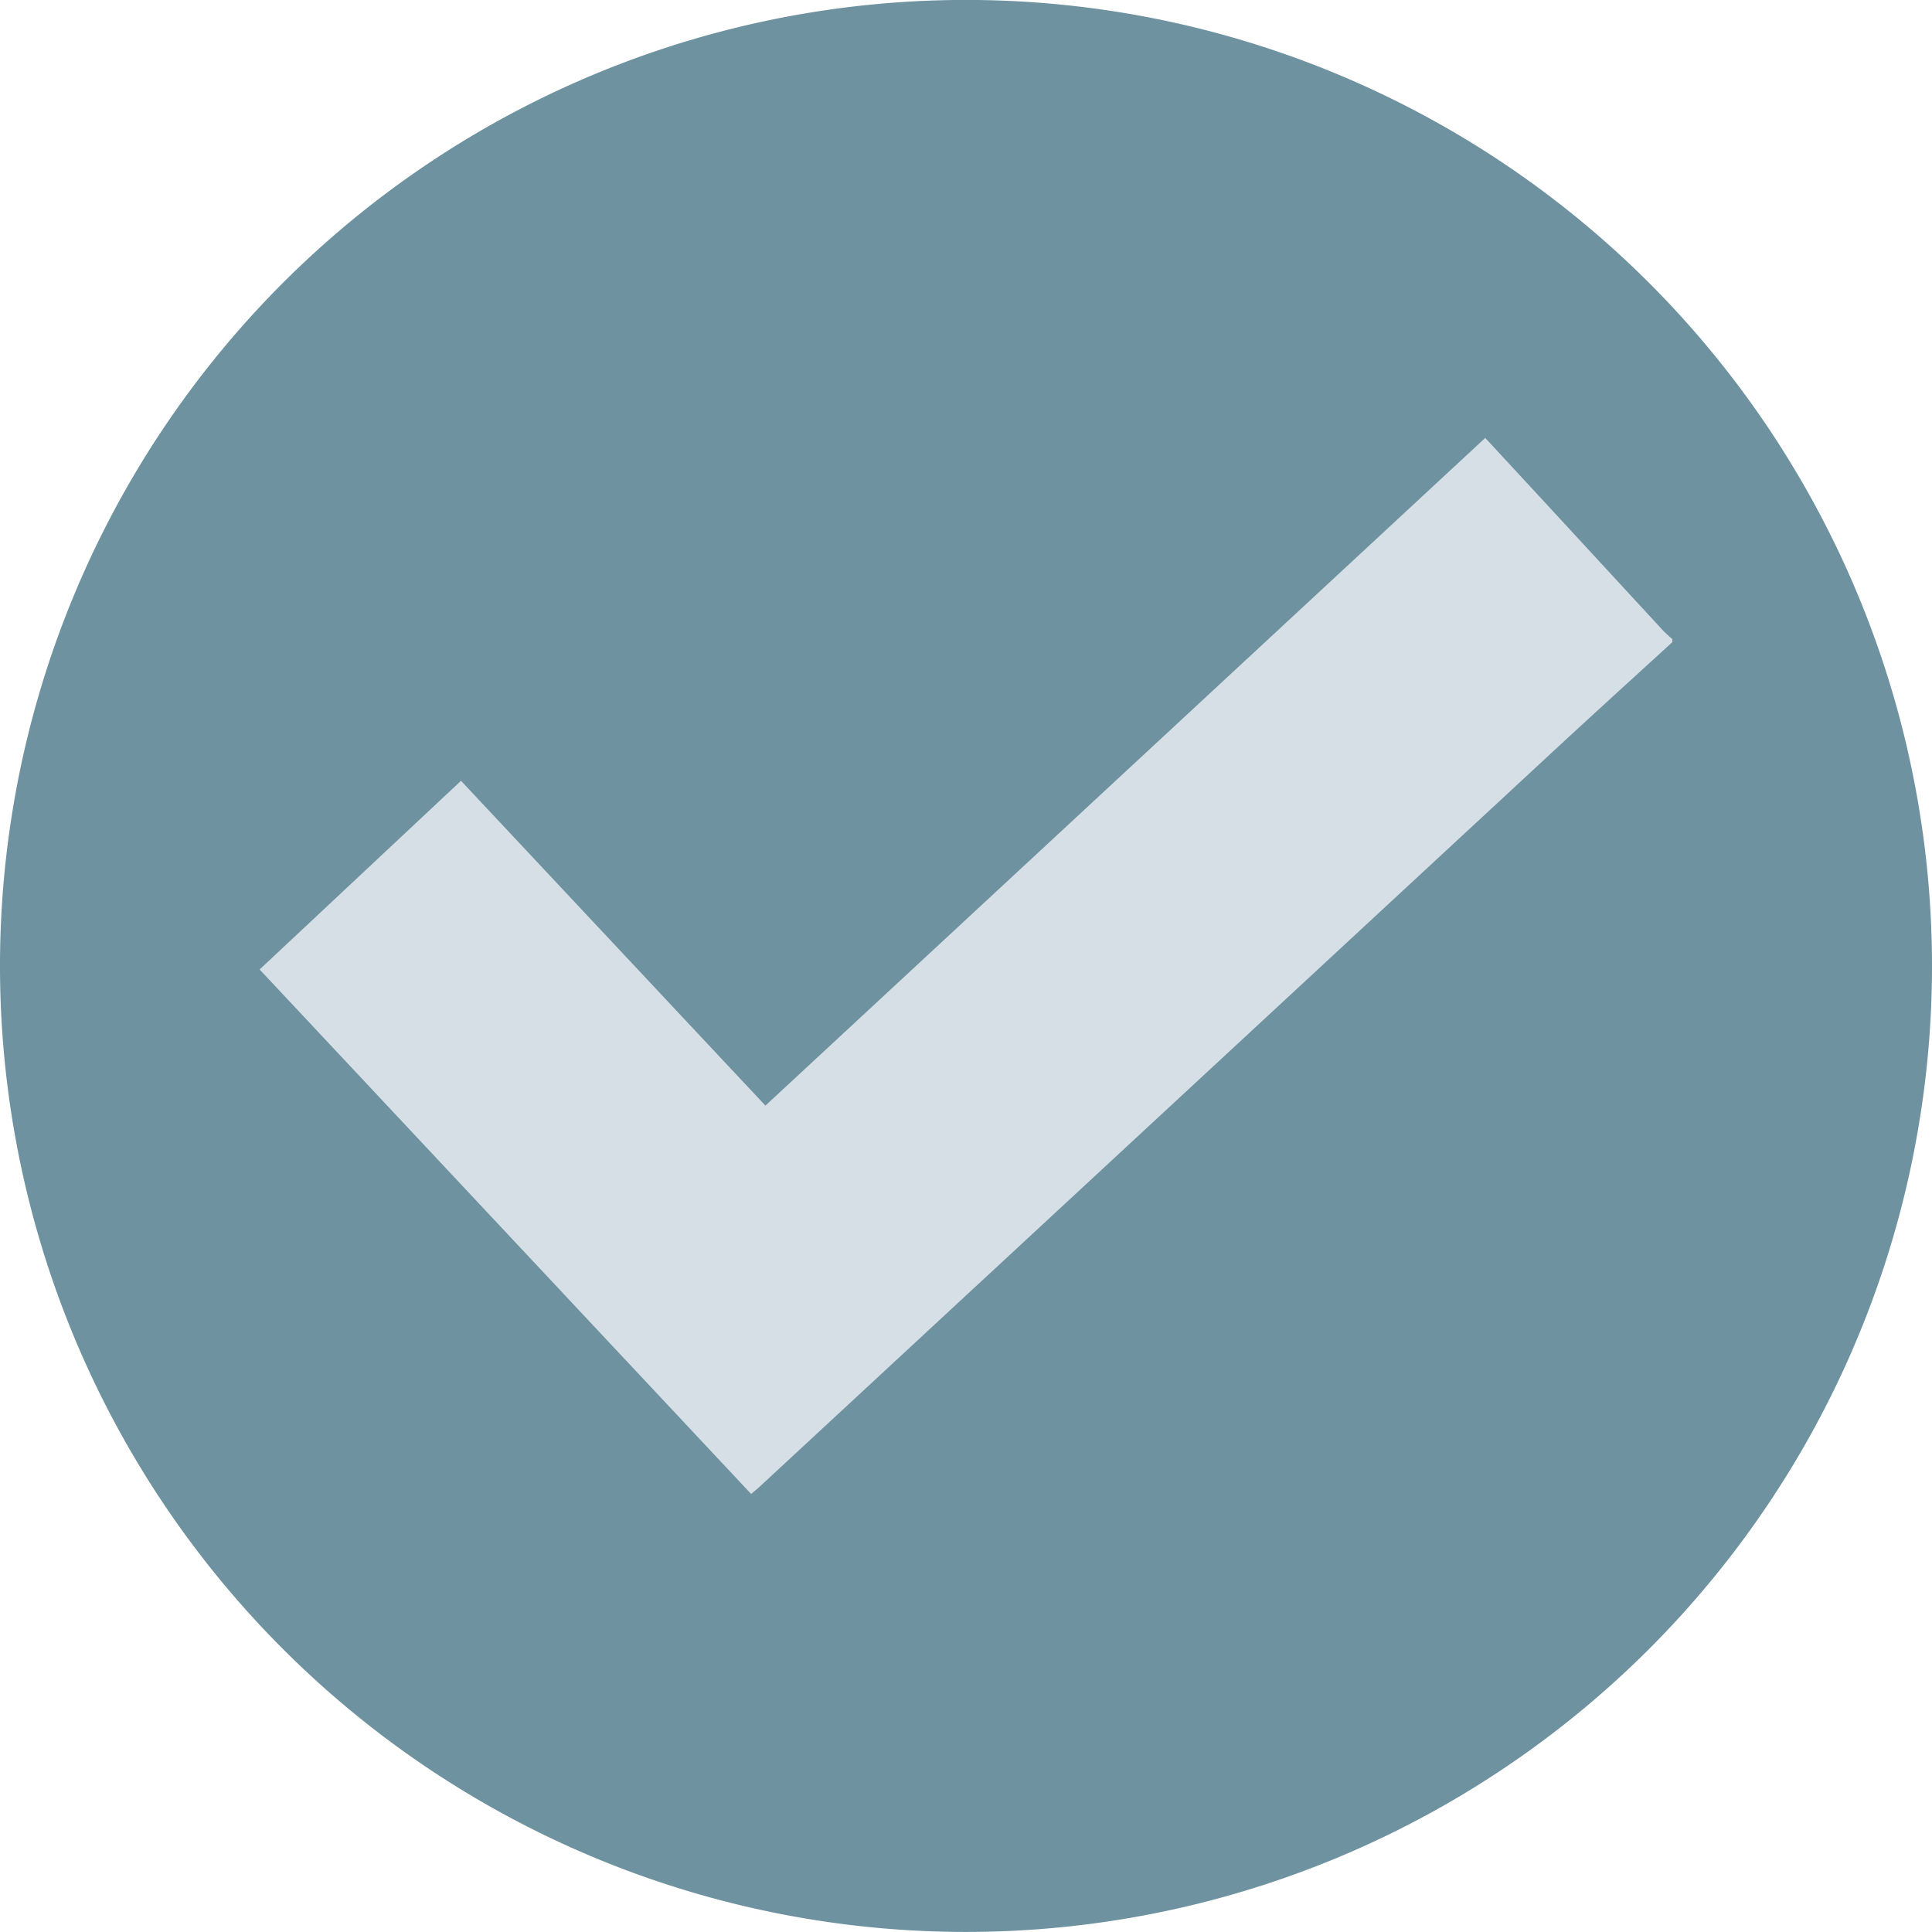 <svg id="Grupo_121" data-name="Grupo 121" xmlns="http://www.w3.org/2000/svg" xmlns:xlink="http://www.w3.org/1999/xlink" width="31.054" height="31.054" viewBox="0 0 31.054 31.054">
  <defs>
    <clipPath id="clip-path">
      <rect id="Retângulo_198" data-name="Retângulo 198" width="31.054" height="31.054" fill="none"/>
    </clipPath>
  </defs>
  <g id="Grupo_119" data-name="Grupo 119" clip-path="url(#clip-path)">
    <path id="Caminho_110" data-name="Caminho 110" d="M31.054,15.528A15.527,15.527,0,1,1,15.527,0,15.527,15.527,0,0,1,31.054,15.528" transform="translate(0 -0.001)" fill="#6e92a0"/>
    <path id="Caminho_111" data-name="Caminho 111" d="M57.586,62.119c-.61.558-1.222,1.113-1.829,1.675Q49.332,69.747,42.909,75.7c-.037.034-.077.065-.131.111l-7.9-8.43,3.237-3.033,4.893,5.221,11.57-10.732.985,1.065q.932,1.01,1.864,2.021c.049.053.106.1.159.15Z" transform="translate(-30.705 -51.798)" fill="#d6dfe5"/>
  </g>
</svg>

